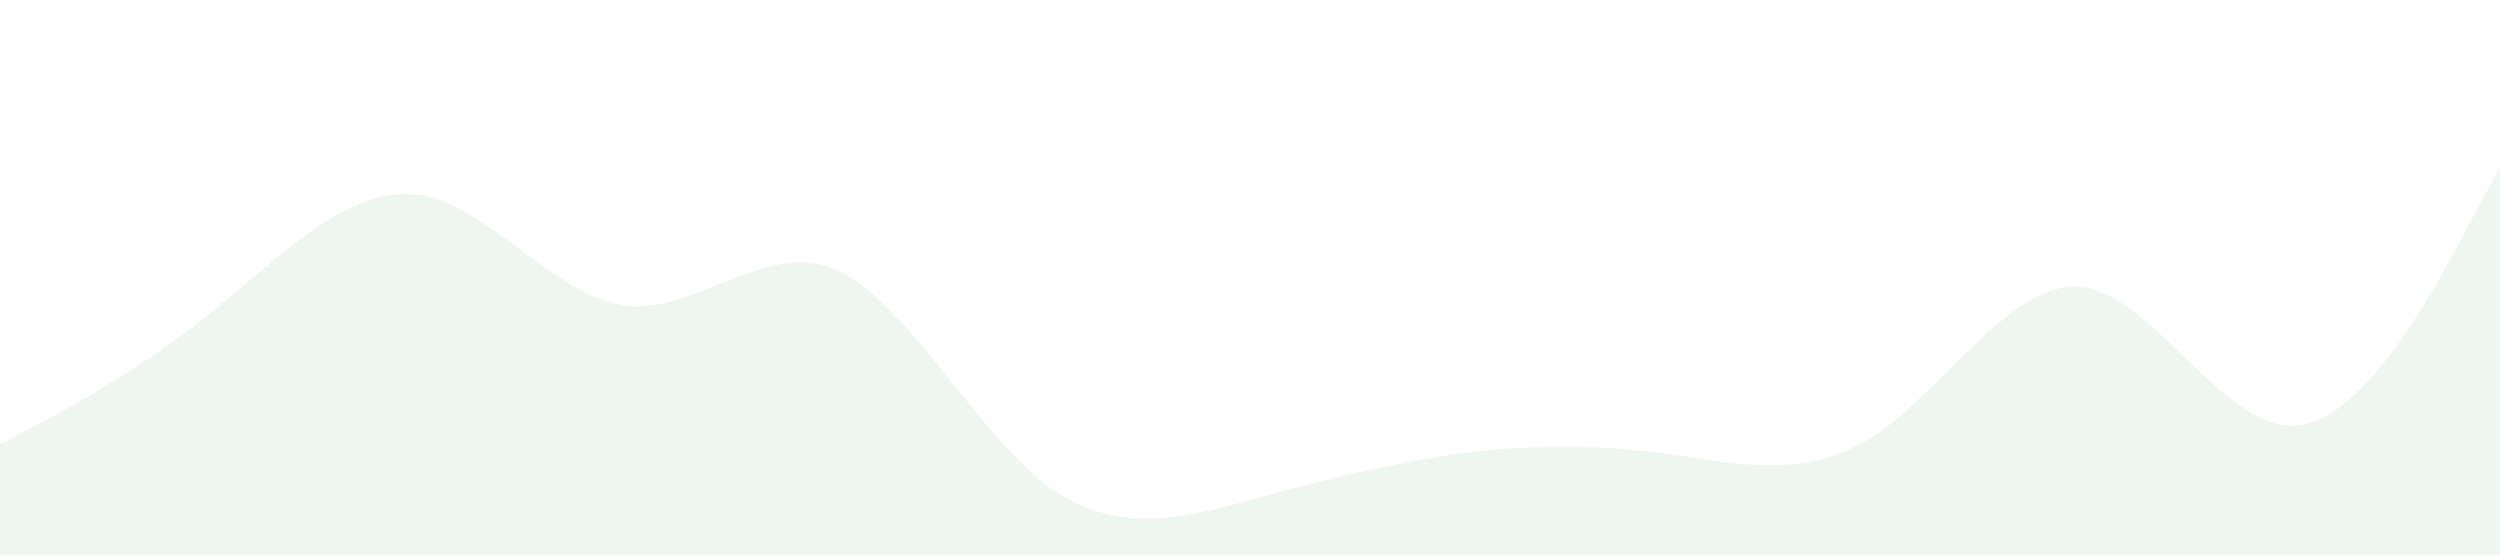 <svg xmlns="http://www.w3.org/2000/svg" viewBox="0 0 1440 320">
    <path fill="#D8EADB" fill-opacity="0.4" d="M0,256L20,245.3C40,235,80,213,120,181.3C160,149,200,107,240,112C280,117,320,171,360,176C400,181,440,139,480,154.7C520,171,560,245,600,277.3C640,309,680,299,720,288C760,277,800,267,840,261.3C880,256,920,256,960,261.3C1000,267,1040,277,1080,250.7C1120,224,1160,160,1200,165.3C1240,171,1280,245,1320,245.3C1360,245,1400,171,1420,133.3L1440,96L1440,320L1420,320C1400,320,1360,320,1320,320C1280,320,1240,320,1200,320C1160,320,1120,320,1080,320C1040,320,1000,320,960,320C920,320,880,320,840,320C800,320,760,320,720,320C680,320,640,320,600,320C560,320,520,320,480,320C440,320,400,320,360,320C320,320,280,320,240,320C200,320,160,320,120,320C80,320,40,320,20,320L0,320Z"></path>
</svg>